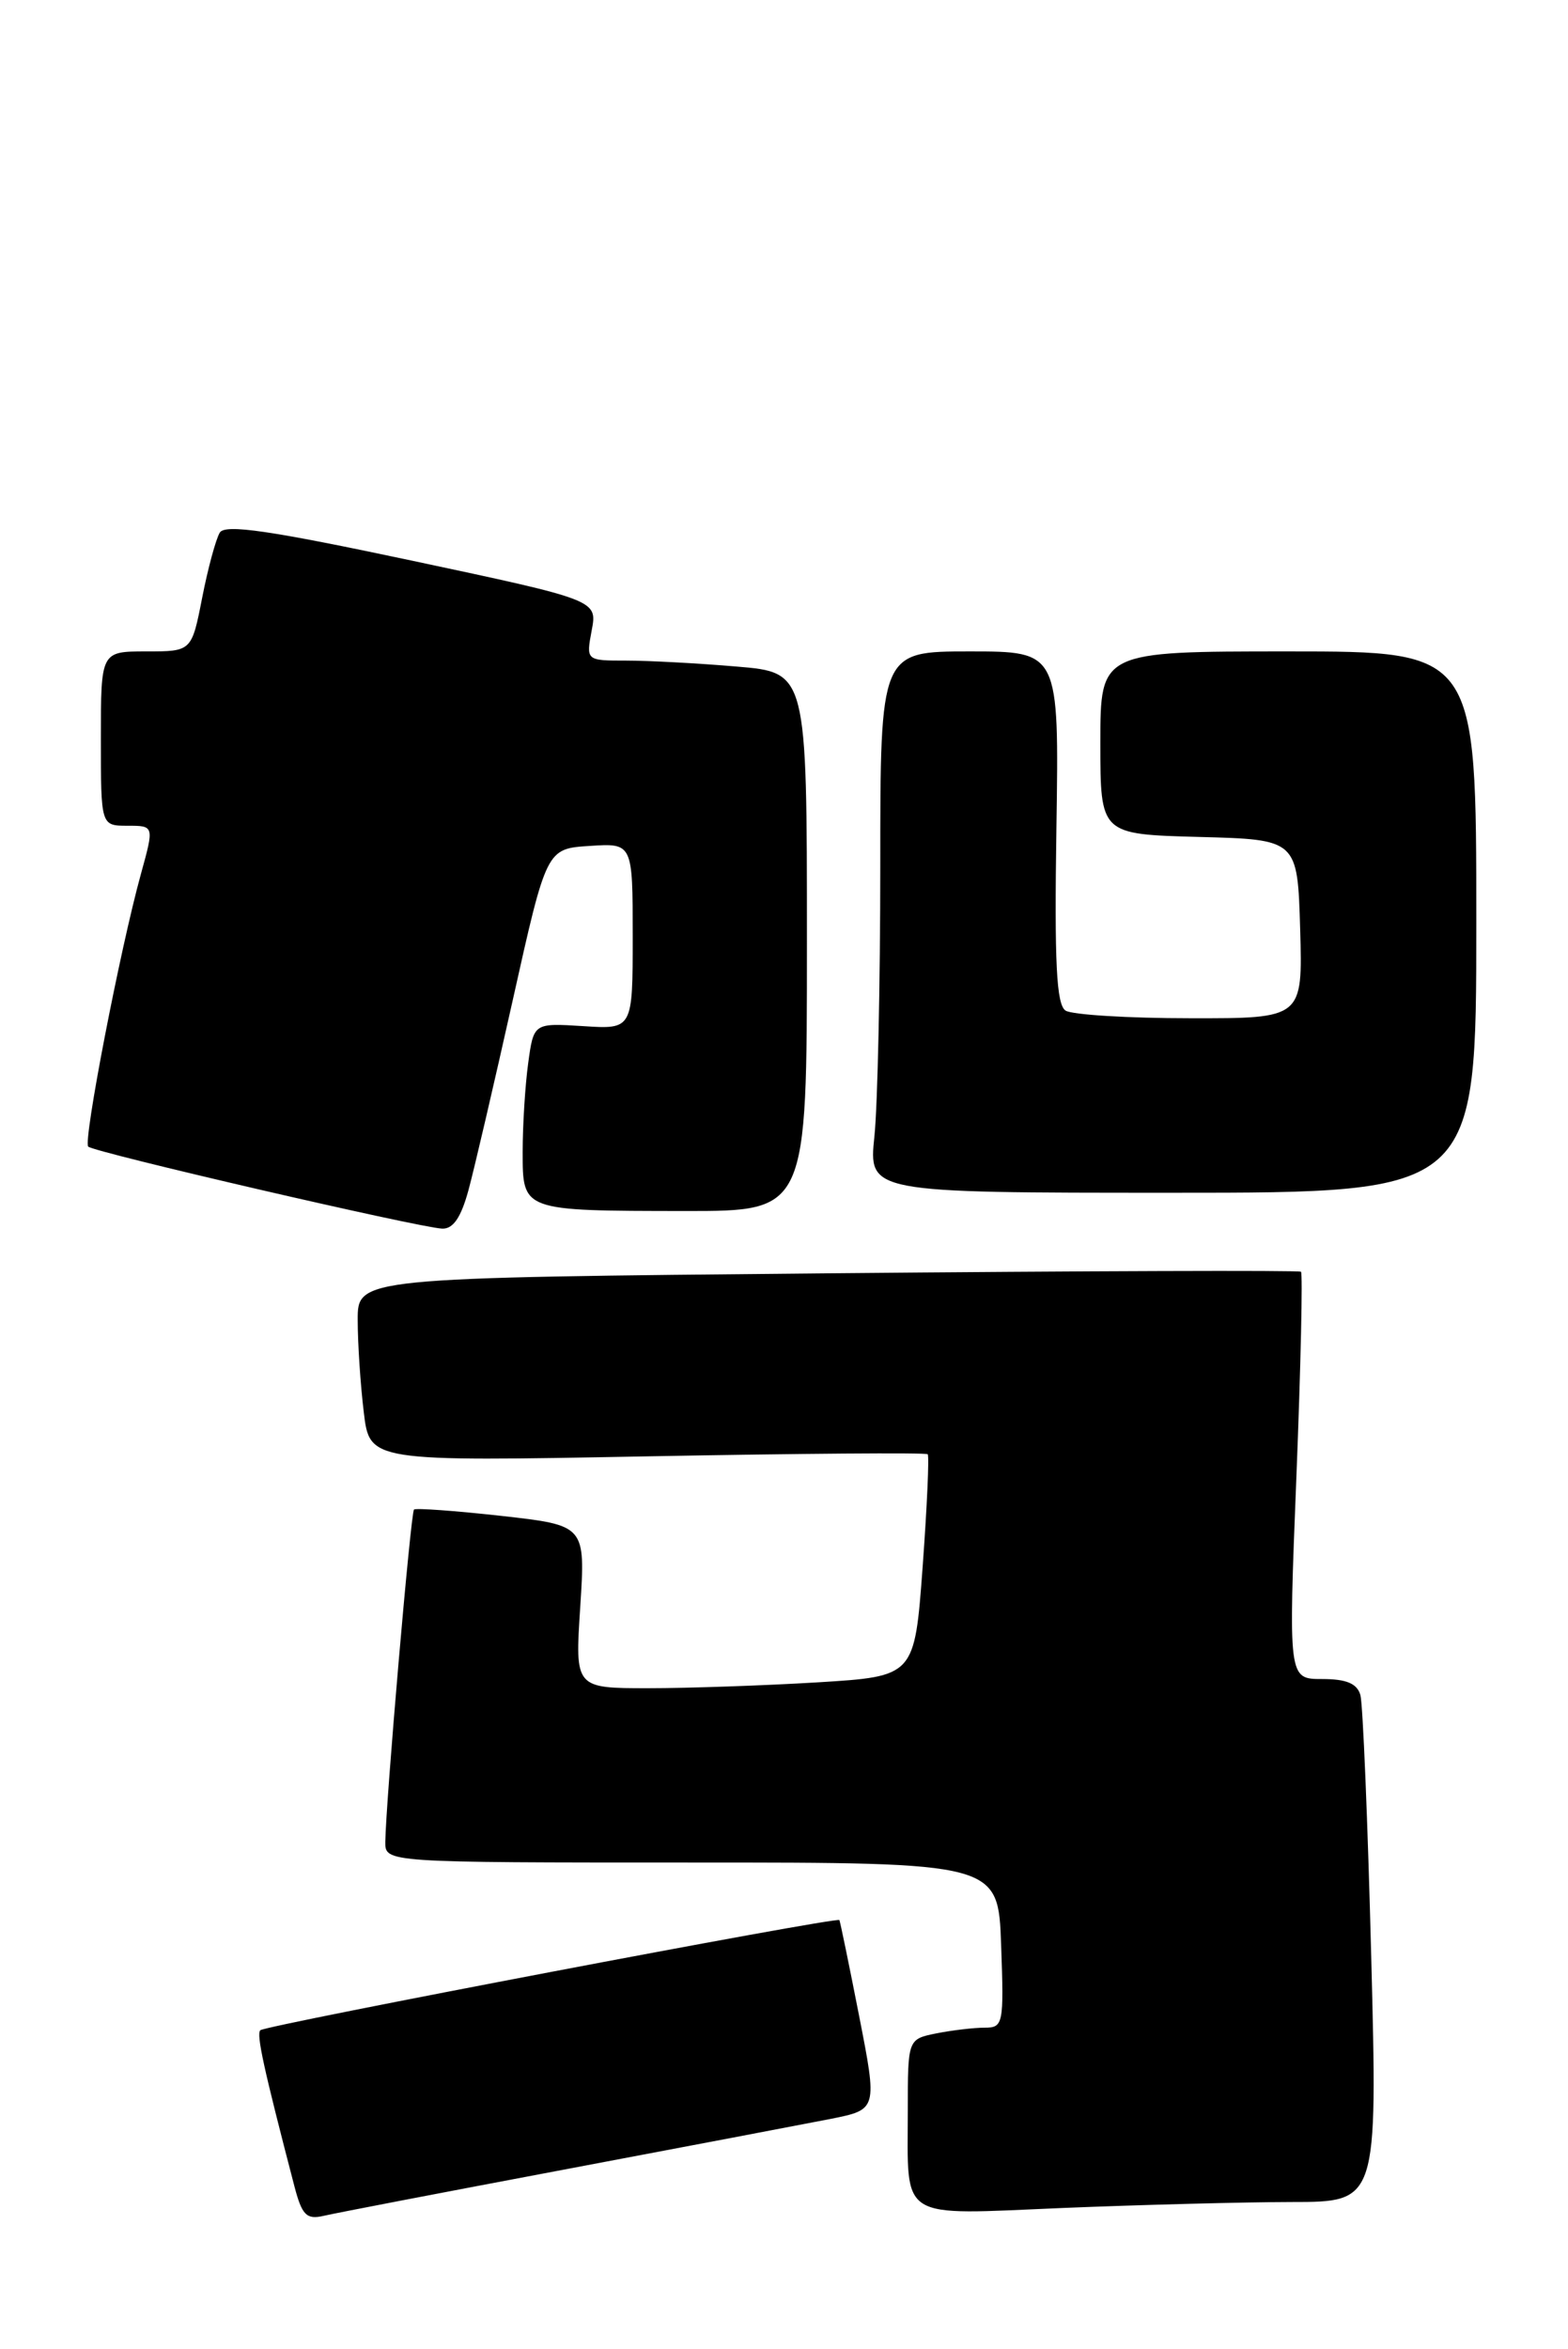 <?xml version="1.0" encoding="UTF-8" standalone="no"?>
<!DOCTYPE svg PUBLIC "-//W3C//DTD SVG 1.1//EN" "http://www.w3.org/Graphics/SVG/1.1/DTD/svg11.dtd" >
<svg xmlns="http://www.w3.org/2000/svg" xmlns:xlink="http://www.w3.org/1999/xlink" version="1.1" viewBox="0 0 171 256">
 <g >
 <path fill="currentColor"
d=" M 61.50 236.47 C 74.70 233.98 87.79 231.49 90.60 230.94 C 95.69 229.92 95.69 229.92 93.69 219.71 C 92.59 214.10 91.62 209.40 91.54 209.27 C 91.27 208.89 28.92 220.74 28.39 221.28 C 27.94 221.72 28.74 225.38 32.10 238.26 C 32.93 241.44 33.42 241.94 35.29 241.51 C 36.51 241.22 48.30 238.96 61.50 236.47 Z  M 140.86 240.00 C 150.23 240.00 150.23 240.00 149.54 213.25 C 149.16 198.54 148.63 185.71 148.36 184.75 C 148.00 183.49 146.84 183.00 144.18 183.00 C 140.50 183.00 140.50 183.00 141.38 160.96 C 141.86 148.84 142.08 138.78 141.88 138.61 C 141.67 138.44 118.44 138.52 90.25 138.78 C 39.00 139.26 39.00 139.26 39.01 143.88 C 39.01 146.42 39.31 150.93 39.67 153.90 C 40.31 159.30 40.31 159.30 70.57 158.73 C 87.21 158.42 100.98 158.31 101.17 158.50 C 101.35 158.68 101.10 164.21 100.62 170.77 C 99.74 182.71 99.74 182.71 89.21 183.36 C 83.42 183.71 75.09 184.00 70.70 184.00 C 62.70 184.00 62.70 184.00 63.28 175.13 C 63.85 166.25 63.85 166.25 54.68 165.22 C 49.63 164.66 45.34 164.35 45.15 164.53 C 44.79 164.87 42.07 196.50 42.02 200.75 C 42.00 203.00 42.00 203.00 75.43 203.00 C 108.86 203.00 108.86 203.00 109.18 212.00 C 109.49 220.62 109.41 221.00 107.38 221.00 C 106.21 221.00 103.84 221.28 102.12 221.62 C 99.00 222.25 99.00 222.25 99.00 230.04 C 99.00 242.17 97.78 241.41 115.91 240.65 C 124.49 240.30 135.71 240.01 140.86 240.00 Z  M 51.08 129.75 C 51.72 127.41 53.89 118.08 55.92 109.00 C 59.60 92.50 59.60 92.50 64.30 92.20 C 69.00 91.89 69.00 91.89 69.00 102.04 C 69.00 112.19 69.00 112.19 63.60 111.84 C 58.20 111.50 58.20 111.50 57.60 115.89 C 57.27 118.30 57.00 122.64 57.00 125.52 C 57.00 132.01 56.87 131.97 74.75 131.99 C 88.00 132.00 88.00 132.00 88.00 102.65 C 88.00 73.29 88.00 73.29 80.35 72.65 C 76.14 72.29 70.72 72.00 68.30 72.00 C 63.91 72.00 63.91 72.00 64.53 68.70 C 65.15 65.41 65.15 65.41 44.94 61.11 C 29.44 57.82 24.55 57.10 23.97 58.05 C 23.55 58.73 22.68 61.92 22.05 65.14 C 20.90 71.00 20.90 71.00 15.95 71.00 C 11.00 71.00 11.00 71.00 11.00 80.50 C 11.00 90.00 11.00 90.00 13.91 90.00 C 16.82 90.00 16.82 90.00 15.37 95.25 C 13.10 103.45 9.05 124.38 9.62 124.97 C 10.20 125.58 45.61 133.78 48.21 133.91 C 49.41 133.97 50.27 132.71 51.08 129.75 Z  M 161.00 100.50 C 161.00 71.00 161.00 71.00 140.50 71.00 C 120.00 71.00 120.00 71.00 120.00 80.97 C 120.00 90.93 120.00 90.93 130.75 91.22 C 141.50 91.50 141.50 91.50 141.79 101.25 C 142.07 111.00 142.07 111.00 129.79 110.98 C 123.03 110.98 116.92 110.60 116.21 110.15 C 115.21 109.51 114.98 105.00 115.21 90.16 C 115.50 71.00 115.50 71.00 105.75 71.00 C 96.00 71.00 96.00 71.00 96.00 94.35 C 96.00 107.20 95.71 120.47 95.36 123.85 C 94.72 130.00 94.72 130.00 127.86 130.00 C 161.00 130.00 161.00 130.00 161.00 100.50 Z "/>
</g>
</svg>